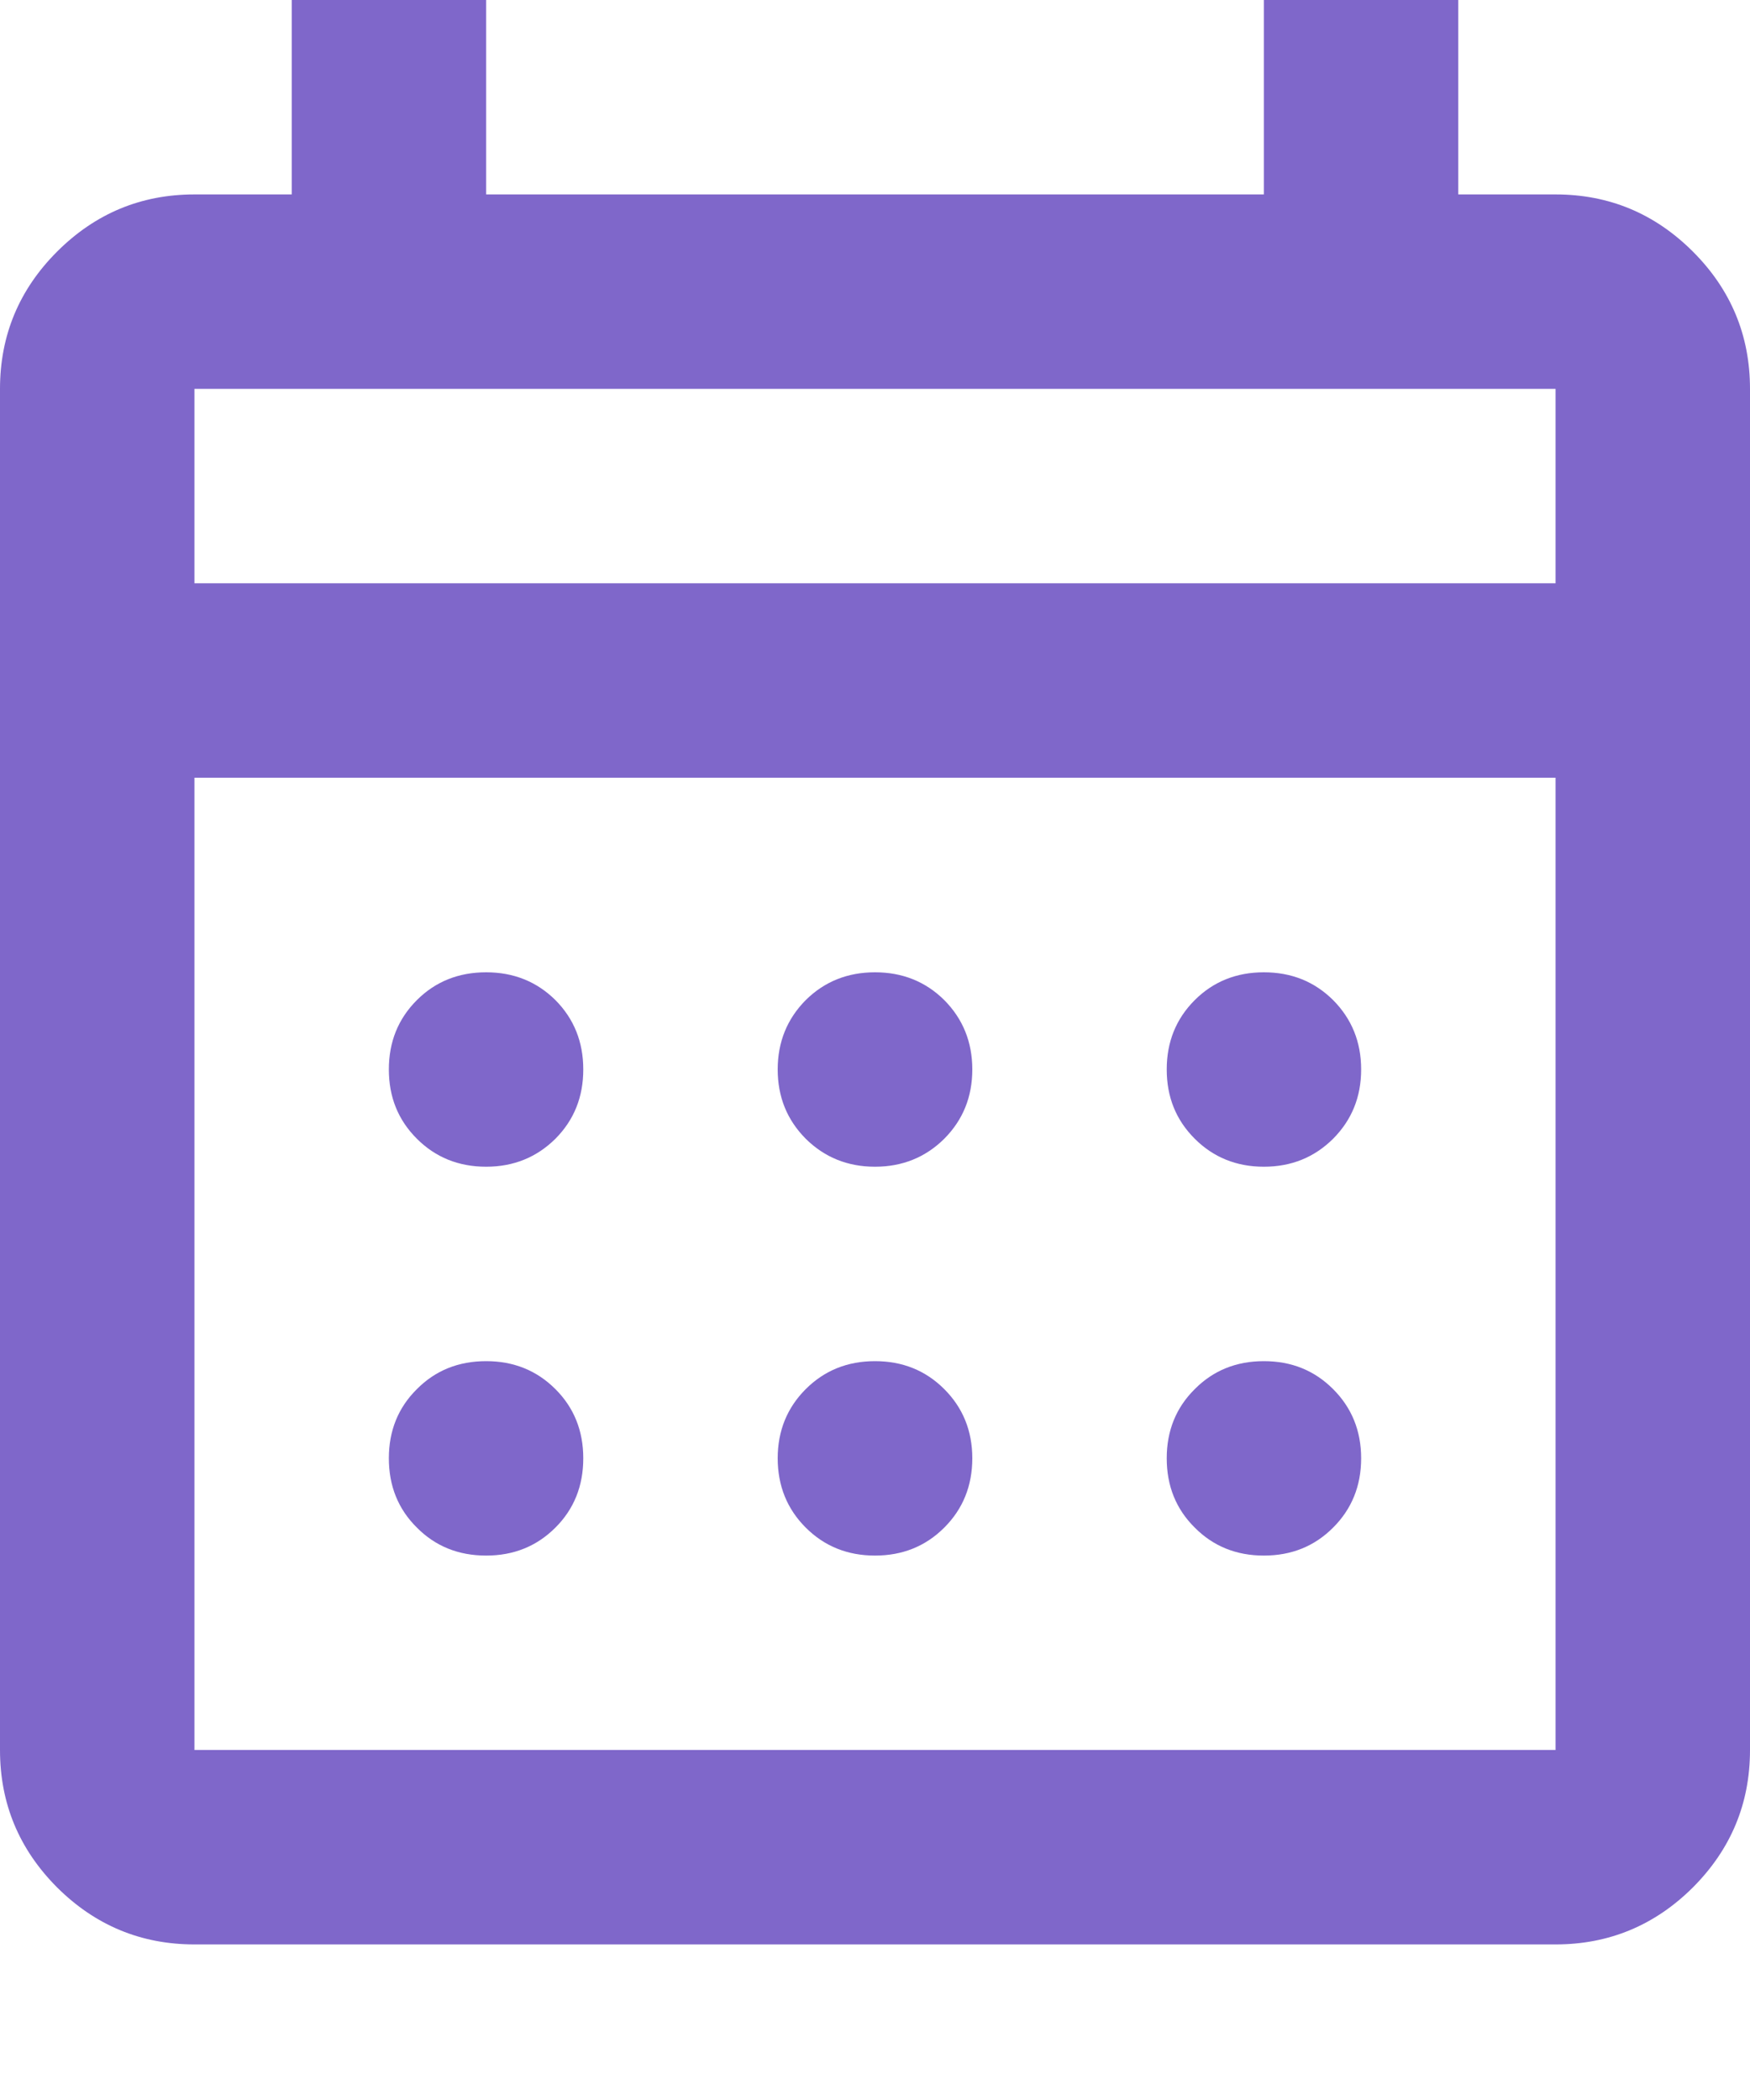 <svg width="10" height="12" viewBox="0 0 10 12" fill="none" xmlns="http://www.w3.org/2000/svg">
<path d="M5 6.667C4.843 6.667 4.711 6.613 4.604 6.507C4.498 6.4 4.444 6.269 4.444 6.111C4.444 5.954 4.498 5.822 4.604 5.715C4.711 5.609 4.843 5.556 5 5.556C5.157 5.556 5.289 5.609 5.396 5.715C5.502 5.822 5.556 5.954 5.556 6.111C5.556 6.269 5.502 6.4 5.396 6.507C5.289 6.613 5.157 6.667 5 6.667ZM2.778 6.667C2.62 6.667 2.488 6.613 2.382 6.507C2.275 6.4 2.222 6.269 2.222 6.111C2.222 5.954 2.275 5.822 2.382 5.715C2.488 5.609 2.62 5.556 2.778 5.556C2.935 5.556 3.067 5.609 3.174 5.715C3.28 5.822 3.333 5.954 3.333 6.111C3.333 6.269 3.28 6.4 3.174 6.507C3.067 6.613 2.935 6.667 2.778 6.667ZM7.222 6.667C7.065 6.667 6.933 6.613 6.827 6.507C6.72 6.4 6.667 6.269 6.667 6.111C6.667 5.954 6.72 5.822 6.827 5.715C6.933 5.609 7.065 5.556 7.222 5.556C7.38 5.556 7.511 5.609 7.618 5.715C7.724 5.822 7.778 5.954 7.778 6.111C7.778 6.269 7.724 6.4 7.618 6.507C7.511 6.613 7.38 6.667 7.222 6.667ZM5 8.889C4.843 8.889 4.711 8.836 4.604 8.729C4.498 8.623 4.444 8.491 4.444 8.333C4.444 8.176 4.498 8.044 4.604 7.938C4.711 7.831 4.843 7.778 5 7.778C5.157 7.778 5.289 7.831 5.396 7.938C5.502 8.044 5.556 8.176 5.556 8.333C5.556 8.491 5.502 8.623 5.396 8.729C5.289 8.836 5.157 8.889 5 8.889ZM2.778 8.889C2.62 8.889 2.488 8.836 2.382 8.729C2.275 8.623 2.222 8.491 2.222 8.333C2.222 8.176 2.275 8.044 2.382 7.938C2.488 7.831 2.62 7.778 2.778 7.778C2.935 7.778 3.067 7.831 3.174 7.938C3.28 8.044 3.333 8.176 3.333 8.333C3.333 8.491 3.28 8.623 3.174 8.729C3.067 8.836 2.935 8.889 2.778 8.889ZM7.222 8.889C7.065 8.889 6.933 8.836 6.827 8.729C6.72 8.623 6.667 8.491 6.667 8.333C6.667 8.176 6.72 8.044 6.827 7.938C6.933 7.831 7.065 7.778 7.222 7.778C7.38 7.778 7.511 7.831 7.618 7.938C7.724 8.044 7.778 8.176 7.778 8.333C7.778 8.491 7.724 8.623 7.618 8.729C7.511 8.836 7.38 8.889 7.222 8.889ZM1.111 11.111C0.806 11.111 0.544 11.002 0.326 10.785C0.109 10.567 0 10.306 0 10V2.222C0 1.917 0.109 1.655 0.326 1.438C0.544 1.22 0.806 1.111 1.111 1.111H1.667V0H2.778V1.111H7.222V0H8.333V1.111H8.889C9.194 1.111 9.456 1.22 9.674 1.438C9.891 1.655 10 1.917 10 2.222V10C10 10.306 9.891 10.567 9.674 10.785C9.456 11.002 9.194 11.111 8.889 11.111H1.111ZM1.111 10H8.889V4.444H1.111V10ZM1.111 3.333H8.889V2.222H1.111V3.333Z" fill="#7F67CA"/>
</svg>

